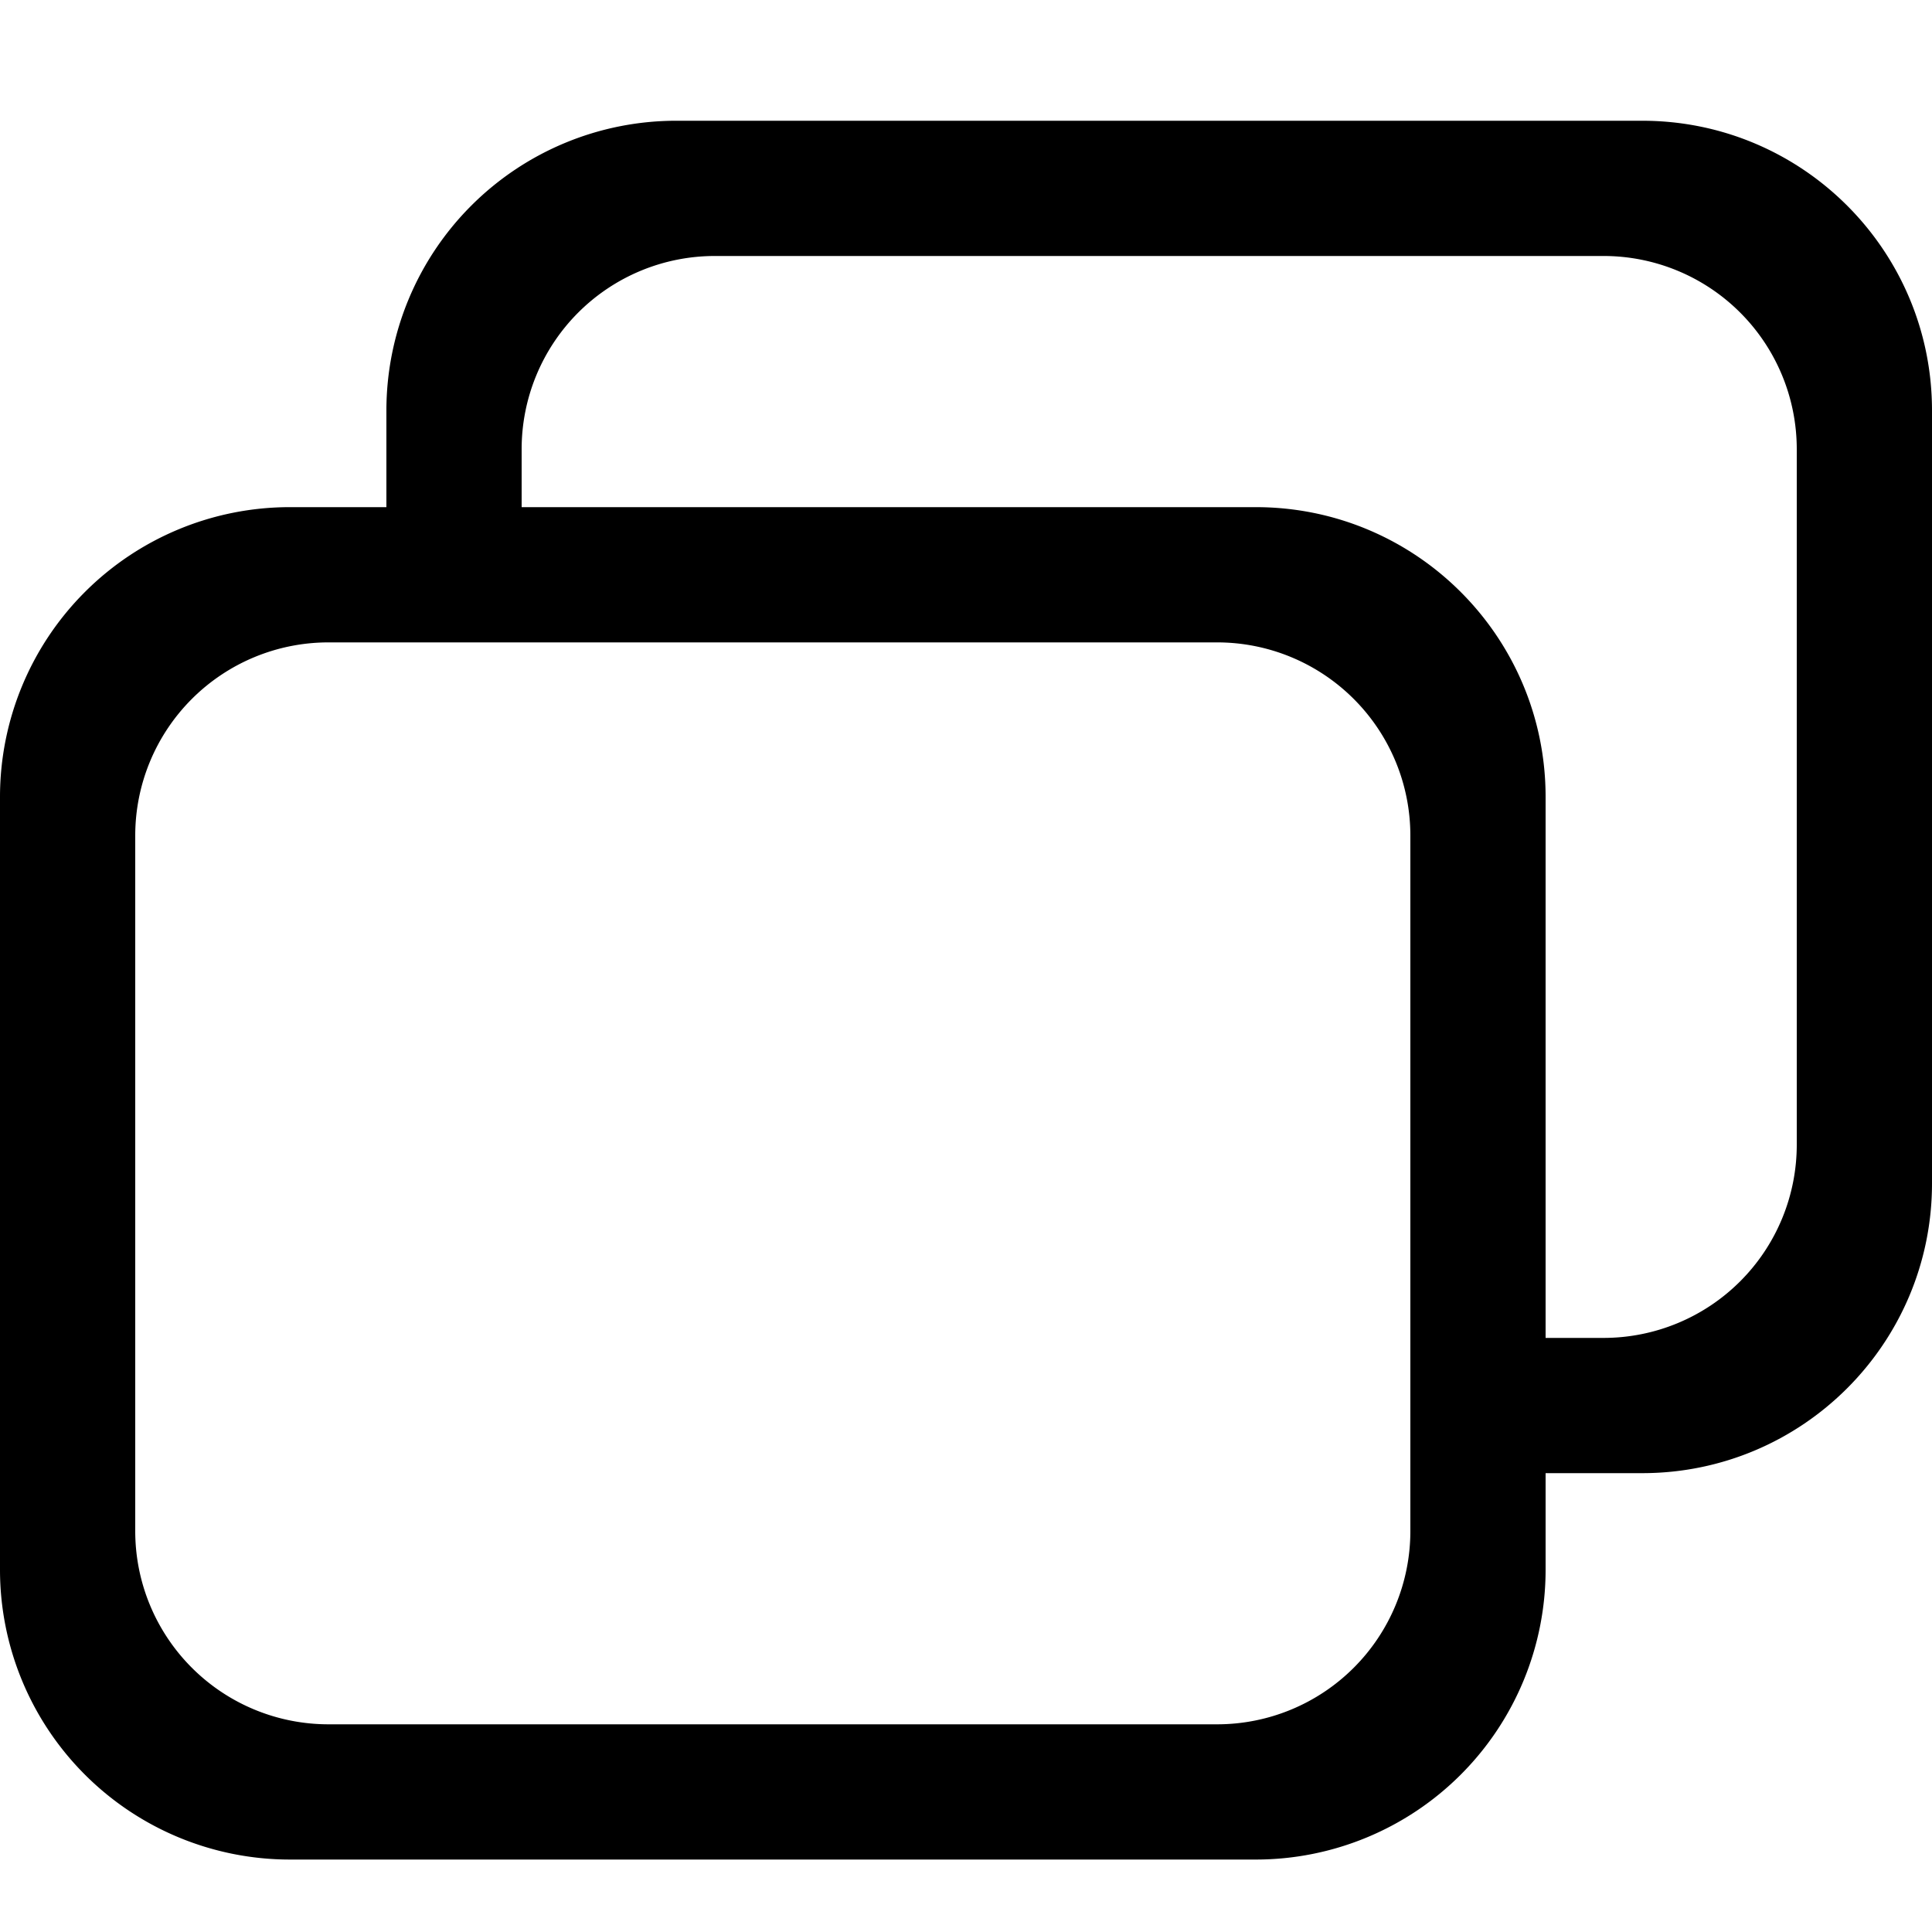 <svg fill="none" xmlns="http://www.w3.org/2000/svg" viewBox="0 0 24 24">
  <path
    fill-rule="evenodd"
    clip-rule="evenodd"
    d="M17.52 10.38a2.4 2.4 0 0 0-2.4-2.4H4.08a2.4 2.4 0 0 0-2.4 2.4v8.64a2.4 2.4 0 0 0 2.4 2.4h11.04a2.4 2.4 0 0 0 2.4-2.4v-8.64Zm1.68 6.24h.72a2.4 2.4 0 0 0 2.4-2.4V5.58a2.4 2.4 0 0 0-2.4-2.4H8.88a2.4 2.4 0 0 0-2.4 2.4v.72h9.12c1.99 0 3.6 1.612 3.6 3.6v6.72Zm0 1.68v1.2a3.6 3.6 0 0 1-3.6 3.6h-12A3.601 3.601 0 0 1 0 19.5V9.9a3.6 3.6 0 0 1 3.6-3.6h1.2V5.1a3.6 3.6 0 0 1 3.6-3.6h12c1.99 0 3.6 1.612 3.6 3.6v9.6c0 1.988-1.61 3.6-3.6 3.6h-1.2Z"
    fill="#000"
  />
</svg>
